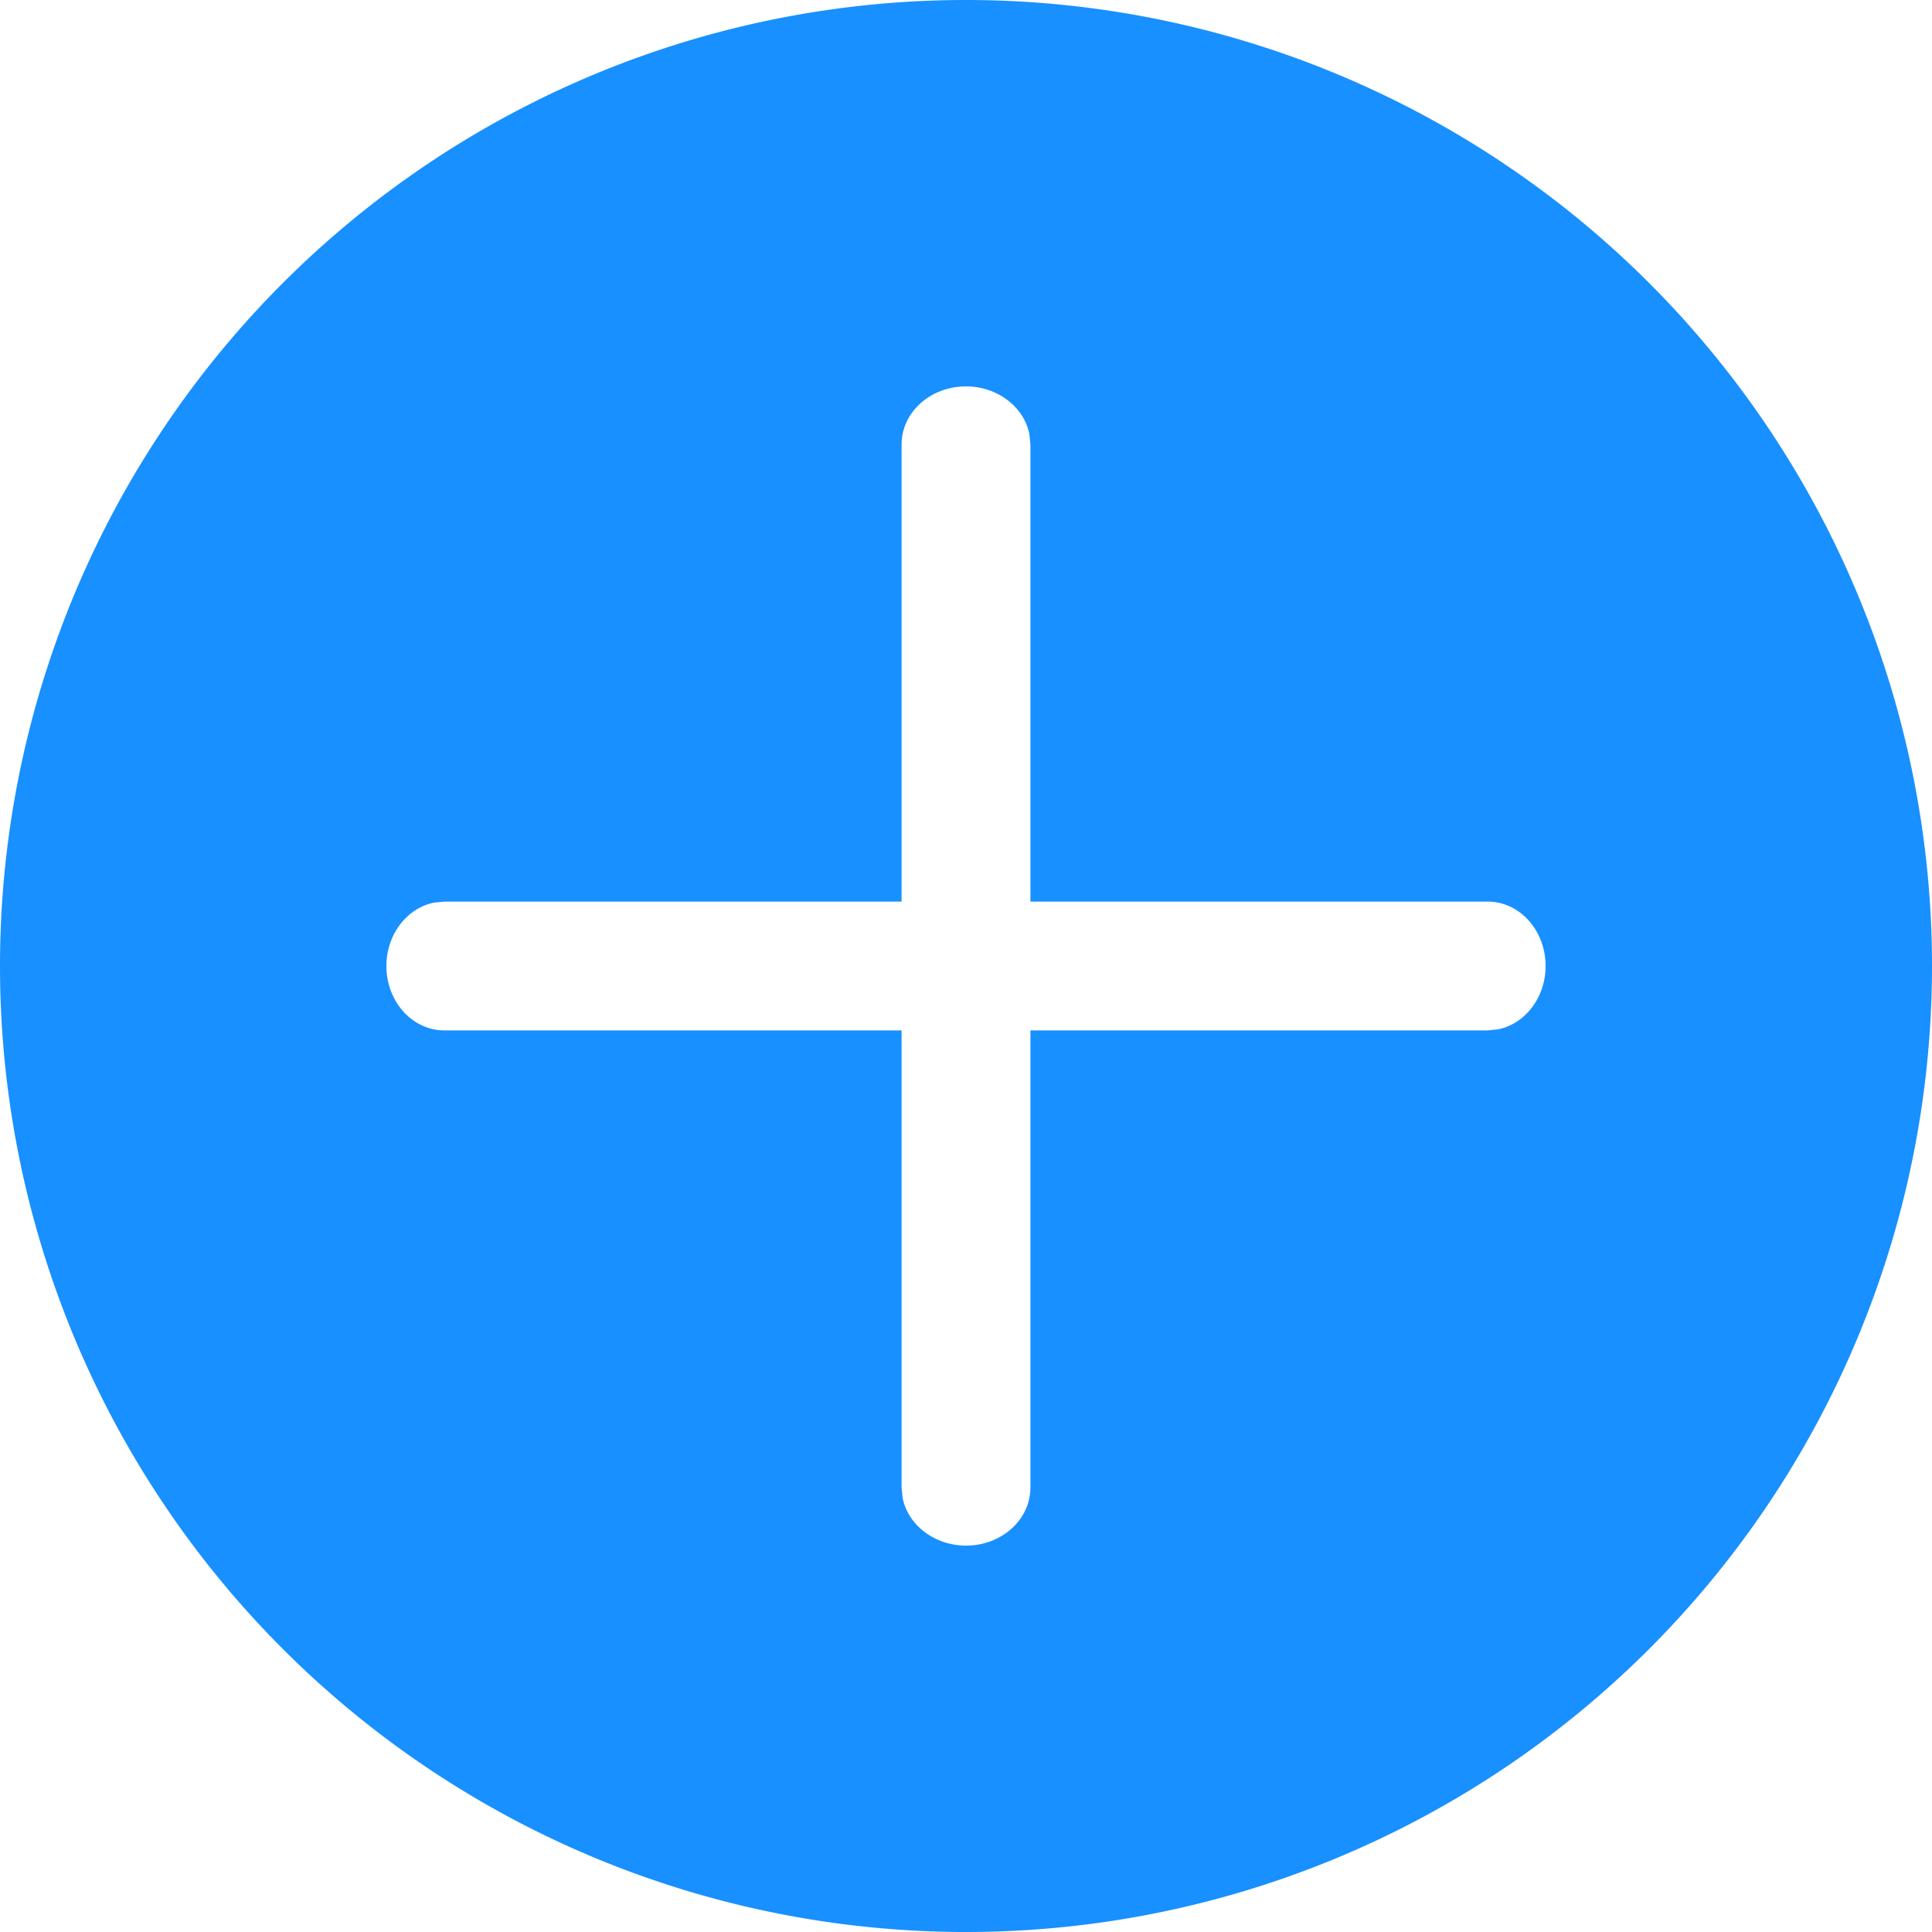<?xml version="1.0" standalone="no"?><!DOCTYPE svg PUBLIC "-//W3C//DTD SVG 1.1//EN" "http://www.w3.org/Graphics/SVG/1.1/DTD/svg11.dtd"><svg t="1649744844832" class="icon" viewBox="0 0 1024 1024" version="1.1" xmlns="http://www.w3.org/2000/svg" p-id="2894" xmlns:xlink="http://www.w3.org/1999/xlink" width="200" height="200"><defs><style type="text/css"></style></defs><path d="M512 0a512 512 0 1 1 0 1024 512 512 0 0 1 0-1024z m0 204.8c-18.842 0-34.133 13.722-34.133 30.72V477.867H235.52l-5.461 0.546C215.723 481.28 204.8 495.275 204.8 512c0 18.842 13.722 34.133 30.72 34.133H477.867v242.347l0.546 5.461c2.867 14.336 16.862 25.259 33.587 25.259 18.842 0 34.133-13.722 34.133-30.72V546.133h242.347l5.461-0.546c14.336-2.867 25.259-16.862 25.259-33.587 0-18.842-13.722-34.133-30.72-34.133H546.133V235.52l-0.546-5.461C542.72 215.723 528.725 204.8 512 204.8z" fill="#1890FF" p-id="2895"></path></svg>